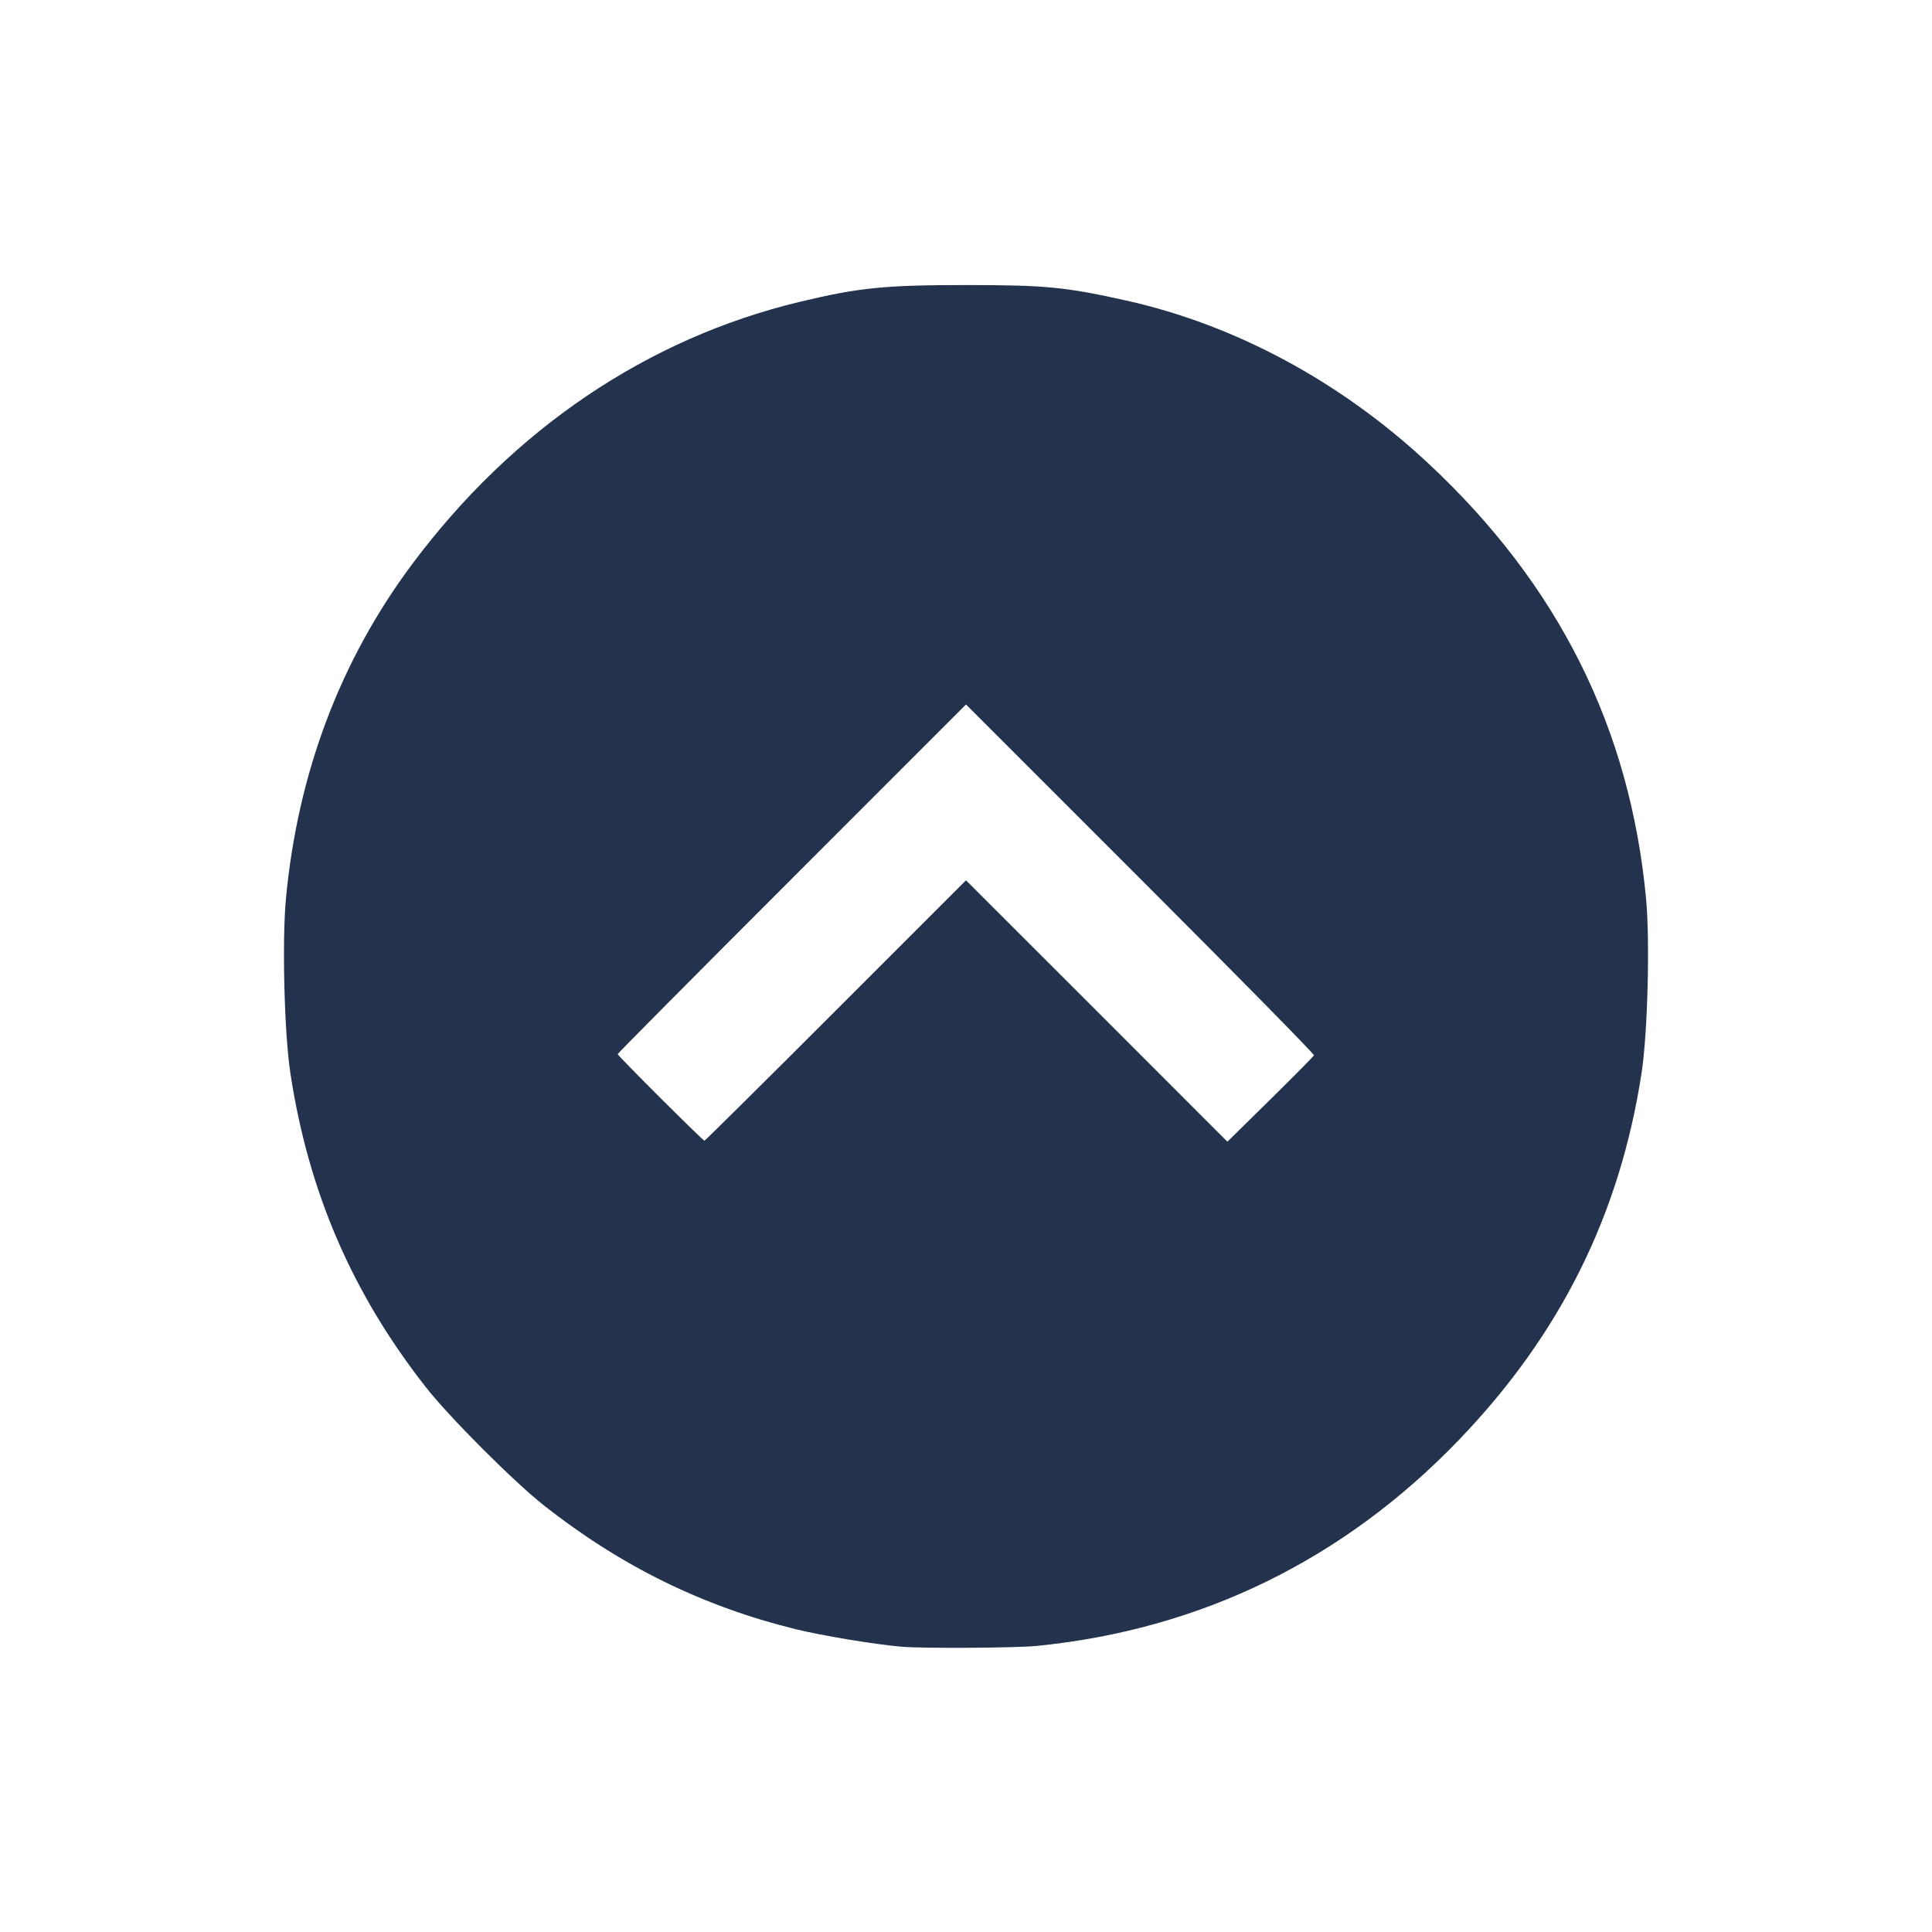 <?xml version="1.0" encoding="UTF-8" standalone="no"?>
<svg
   height="48px"
   viewBox="0 -960 960 960"
   width="48px"
   fill="#e8eaed"
   version="1.1"
   id="svg4"
   sodipodi:docname="ExpandCircleUp.svg"
   inkscape:version="1.2.2 (b0a8486541, 2022-12-01)"
   xmlns:inkscape="http://www.inkscape.org/namespaces/inkscape"
   xmlns:sodipodi="http://sodipodi.sourceforge.net/DTD/sodipodi-0.dtd"
   xmlns="http://www.w3.org/2000/svg"
   xmlns:svg="http://www.w3.org/2000/svg">
  <defs
     id="defs8" />
  <sodipodi:namedview
     id="namedview6"
     pagecolor="#ffffff"
     bordercolor="#000000"
     borderopacity="0.25"
     inkscape:showpageshadow="2"
     inkscape:pageopacity="0.0"
     inkscape:pagecheckerboard="0"
     inkscape:deskcolor="#d1d1d1"
     showgrid="false"
     inkscape:zoom="12.786847"
     inkscape:cx="17.283385"
     inkscape:cy="24.673792"
     inkscape:window-width="1920"
     inkscape:window-height="1011"
     inkscape:window-x="0"
     inkscape:window-y="1112"
     inkscape:window-maximized="1"
     inkscape:current-layer="svg4" />
  <path
     id="path1711"
     style="display:inline;fill:#23324d;fill-opacity:1;stroke-width:0.055"
     inkscape:label="path1711"
     d="M 24 7.082 C 21.986 7.082 21.339 7.147 19.881 7.496 C 16.087 8.404 12.747 10.66 10.246 14.008 C 8.454 16.406 7.396 19.21 7.104 22.328 C 7.006 23.373 7.063 25.667 7.213 26.654 C 7.661 29.613 8.754 32.142 10.592 34.479 C 11.179 35.225 12.775 36.821 13.521 37.408 C 15.438 38.916 17.459 39.908 19.77 40.477 C 20.422 40.637 21.728 40.854 22.396 40.912 C 22.924 40.958 25.227 40.944 25.75 40.893 C 29.832 40.489 33.388 38.752 36.258 35.762 C 38.769 33.146 40.245 30.176 40.785 26.654 C 40.936 25.669 40.995 23.381 40.896 22.328 C 40.5 18.088 38.715 14.522 35.479 11.506 C 33.303 9.478 30.693 8.072 27.982 7.467 C 26.477 7.131 25.979 7.082 24 7.082 z M 24 17.502 L 28.334 21.836 C 30.718 24.22 32.658 26.192 32.646 26.219 C 32.635 26.245 32.147 26.739 31.561 27.316 L 30.494 28.365 L 27.248 25.117 L 24 21.871 L 20.766 25.105 C 18.987 26.885 17.517 28.34 17.502 28.34 C 17.461 28.339 15.346 26.229 15.346 26.189 C 15.346 26.171 17.294 24.21 19.674 21.83 L 24 17.502 z "
     transform="matrix(20,0,0,20,0,-960)" />
</svg>
